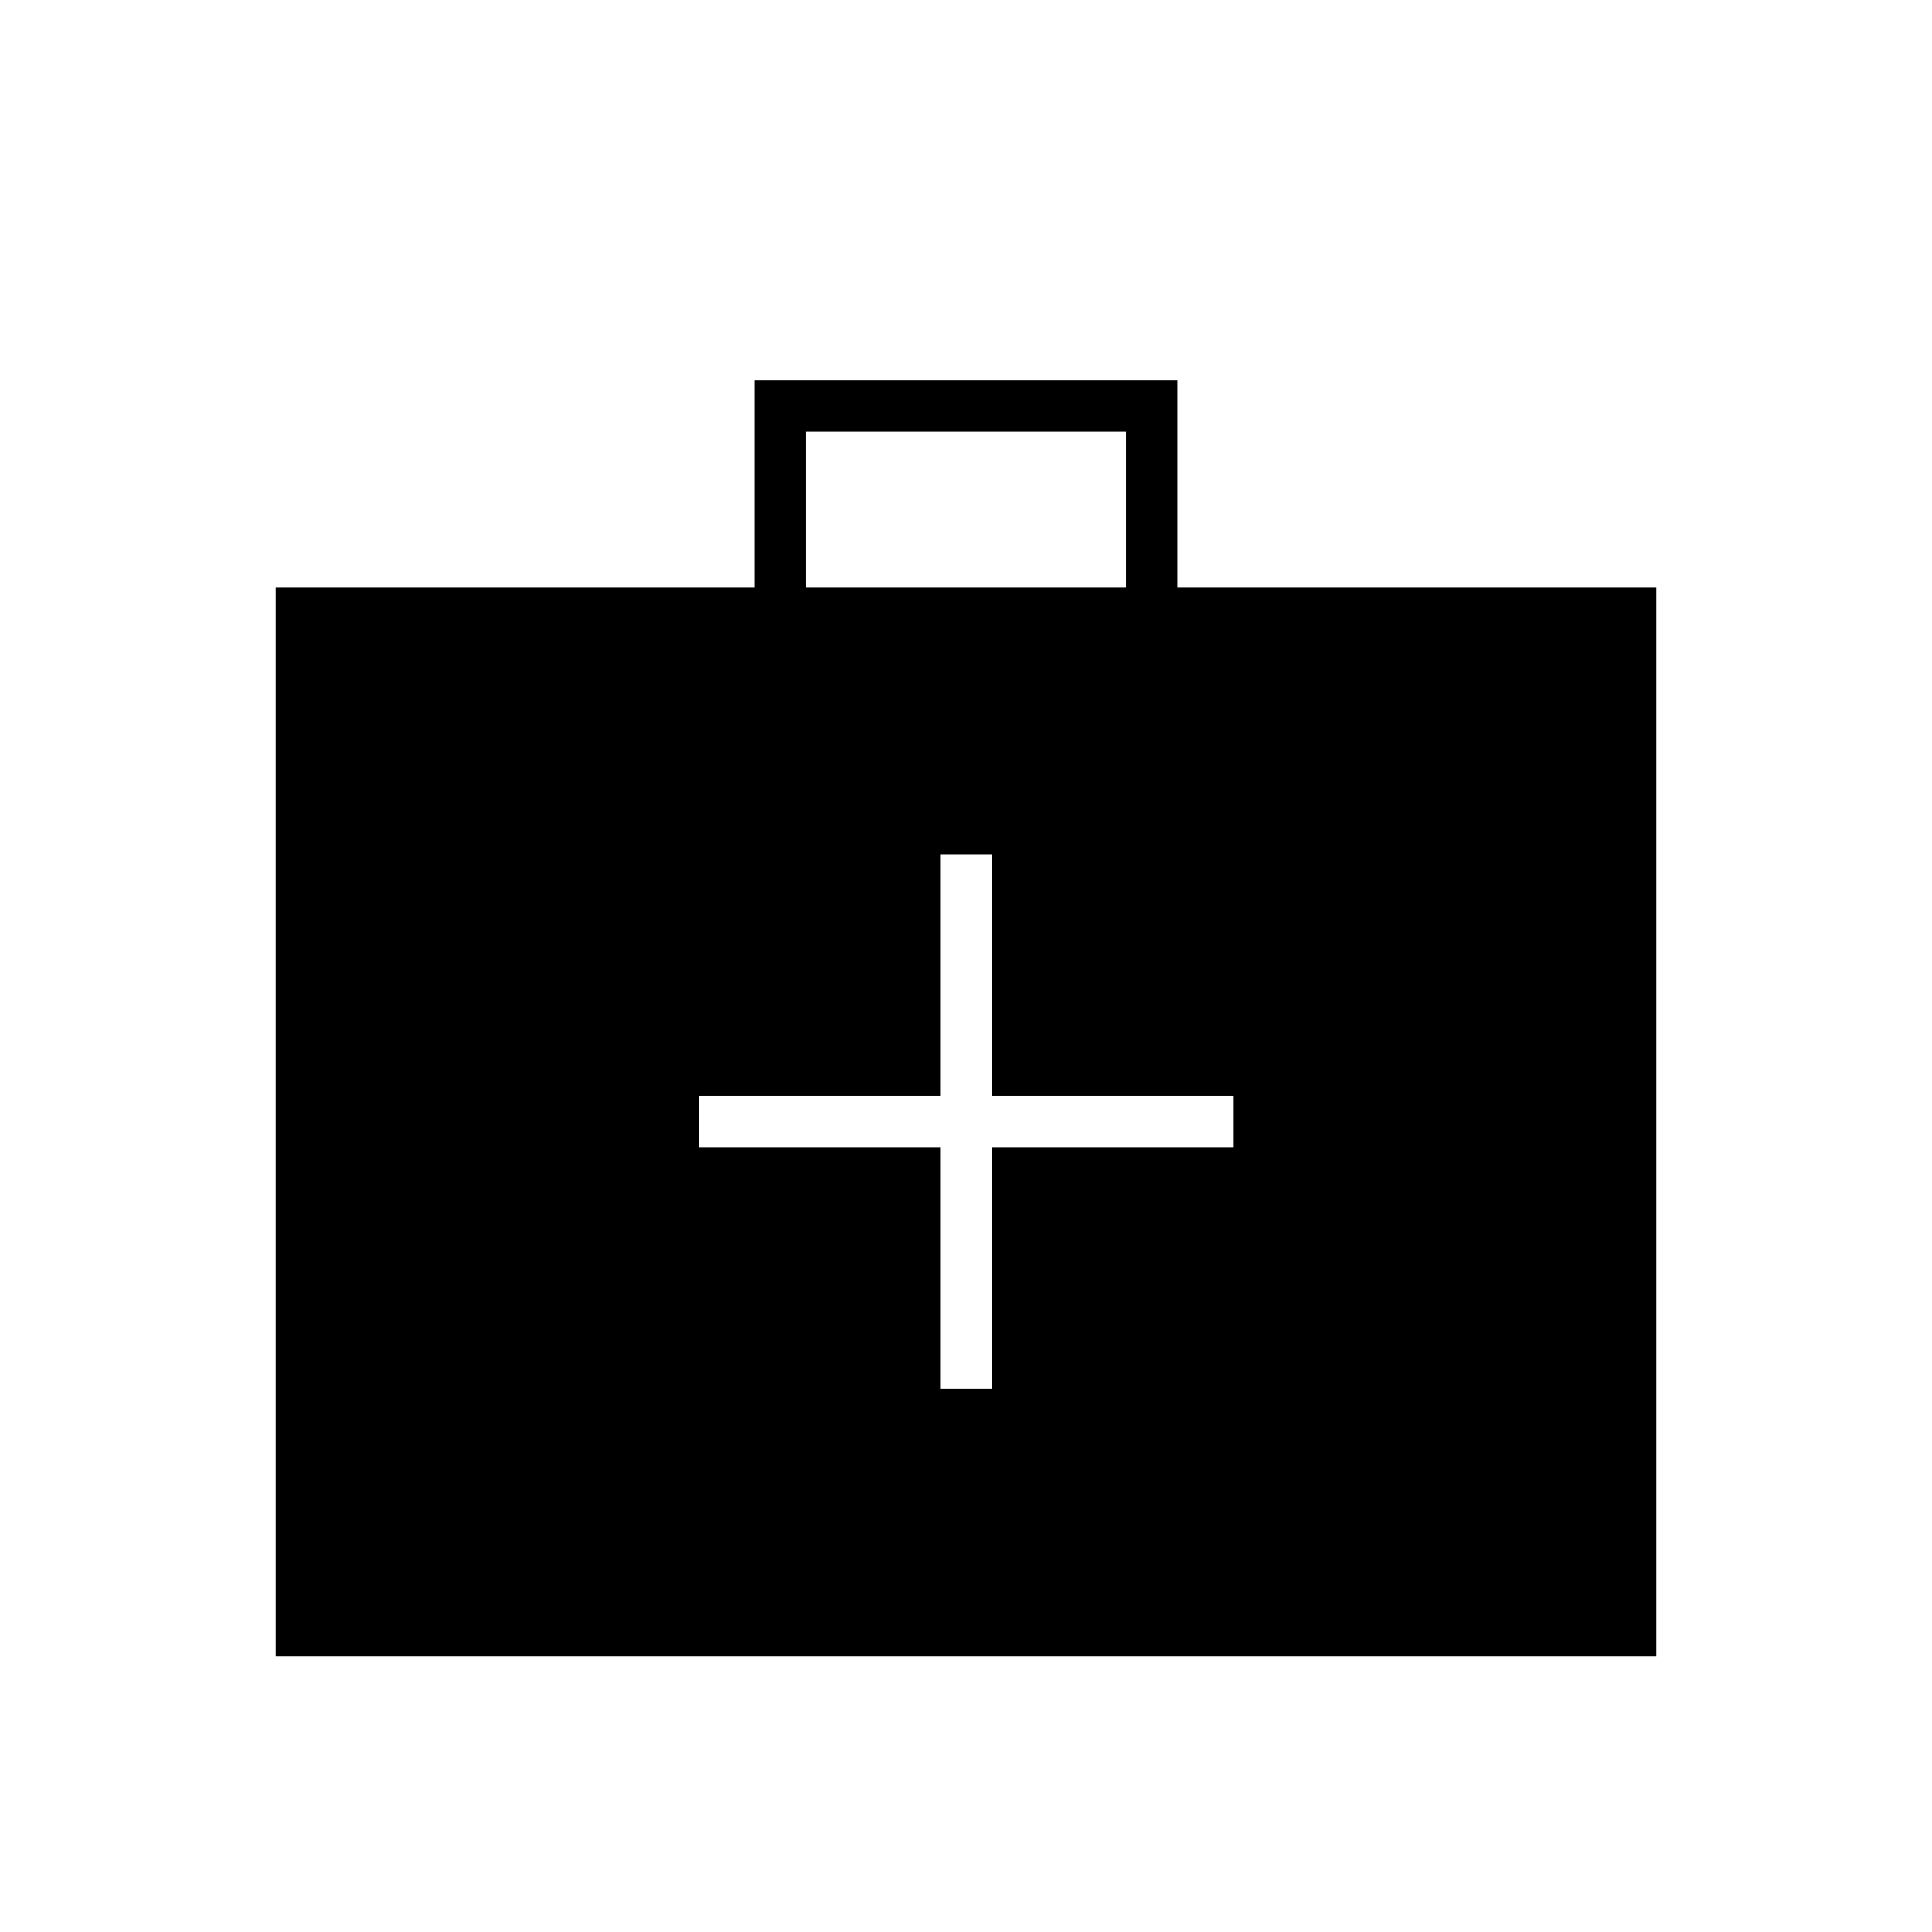 <svg xmlns="http://www.w3.org/2000/svg" height="24" viewBox="0 -960 960 960" width="24"><path d="M137-137v-531h238v-103h210v103h238v531H137Zm263.5-531h159v-77.5h-159v77.5Zm67 278v120H493v-120h120v-25.5H493v-120h-25.5v120h-120v25.5h120Z"/></svg>